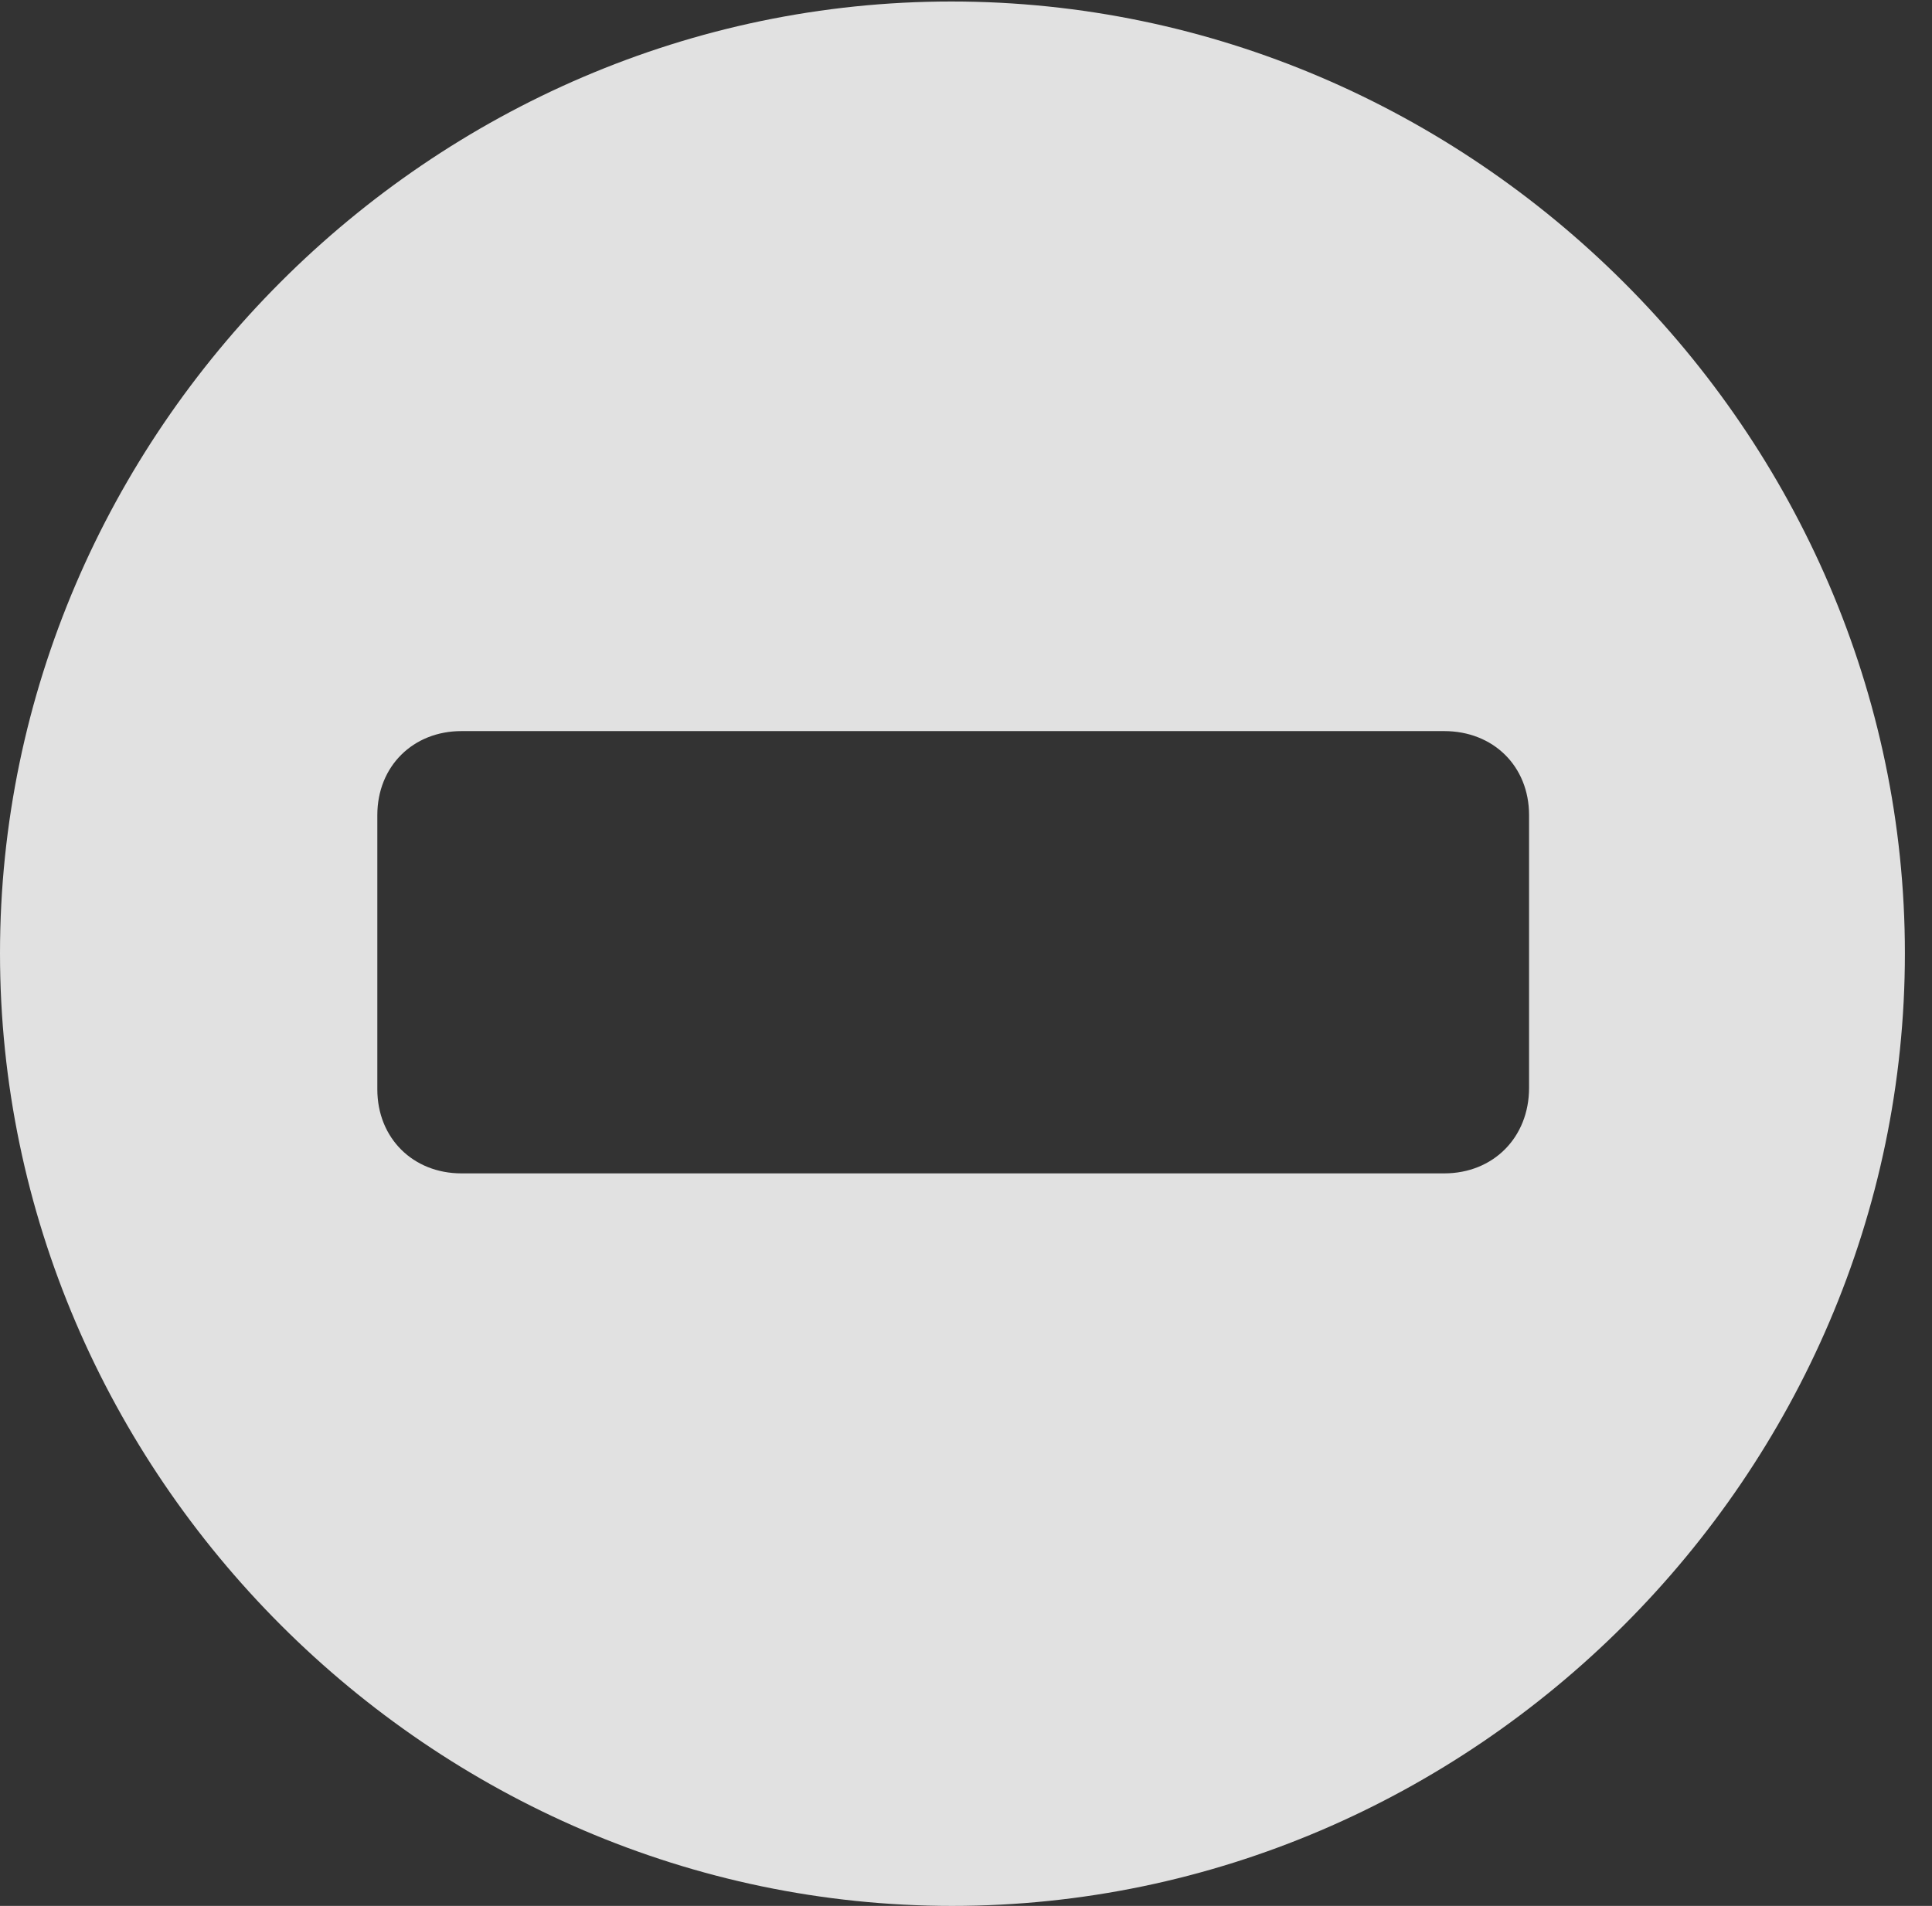 <?xml version="1.0" encoding="UTF-8"?>
<!--Generator: Apple Native CoreSVG 232.5-->
<!DOCTYPE svg
PUBLIC "-//W3C//DTD SVG 1.1//EN"
       "http://www.w3.org/Graphics/SVG/1.1/DTD/svg11.dtd">
<svg version="1.1" xmlns="http://www.w3.org/2000/svg" xmlns:xlink="http://www.w3.org/1999/xlink" width="25.801" height="25.459">
 <rect width="100%" height="100%" fill="#333333" stroke="none"/>
 <g>
  <rect height="25.459" opacity="0" width="25.801" x="0" y="0"/>
  <path d="M25.439 12.734C25.439 19.697 19.678 25.459 12.715 25.459C5.762 25.459 0 19.697 0 12.734C0 5.781 5.752 0.02 12.705 0.02C19.668 0.02 25.439 5.781 25.439 12.734ZM6.162 9.766C5.518 9.766 5.039 10.234 5.039 10.889L5.039 14.551C5.039 15.205 5.518 15.674 6.162 15.674L19.287 15.674C19.941 15.674 20.42 15.195 20.42 14.531L20.42 10.889C20.42 10.234 19.941 9.766 19.287 9.766Z" fill="#ffffff" fill-opacity="0.85"/>
 </g>
</svg>
